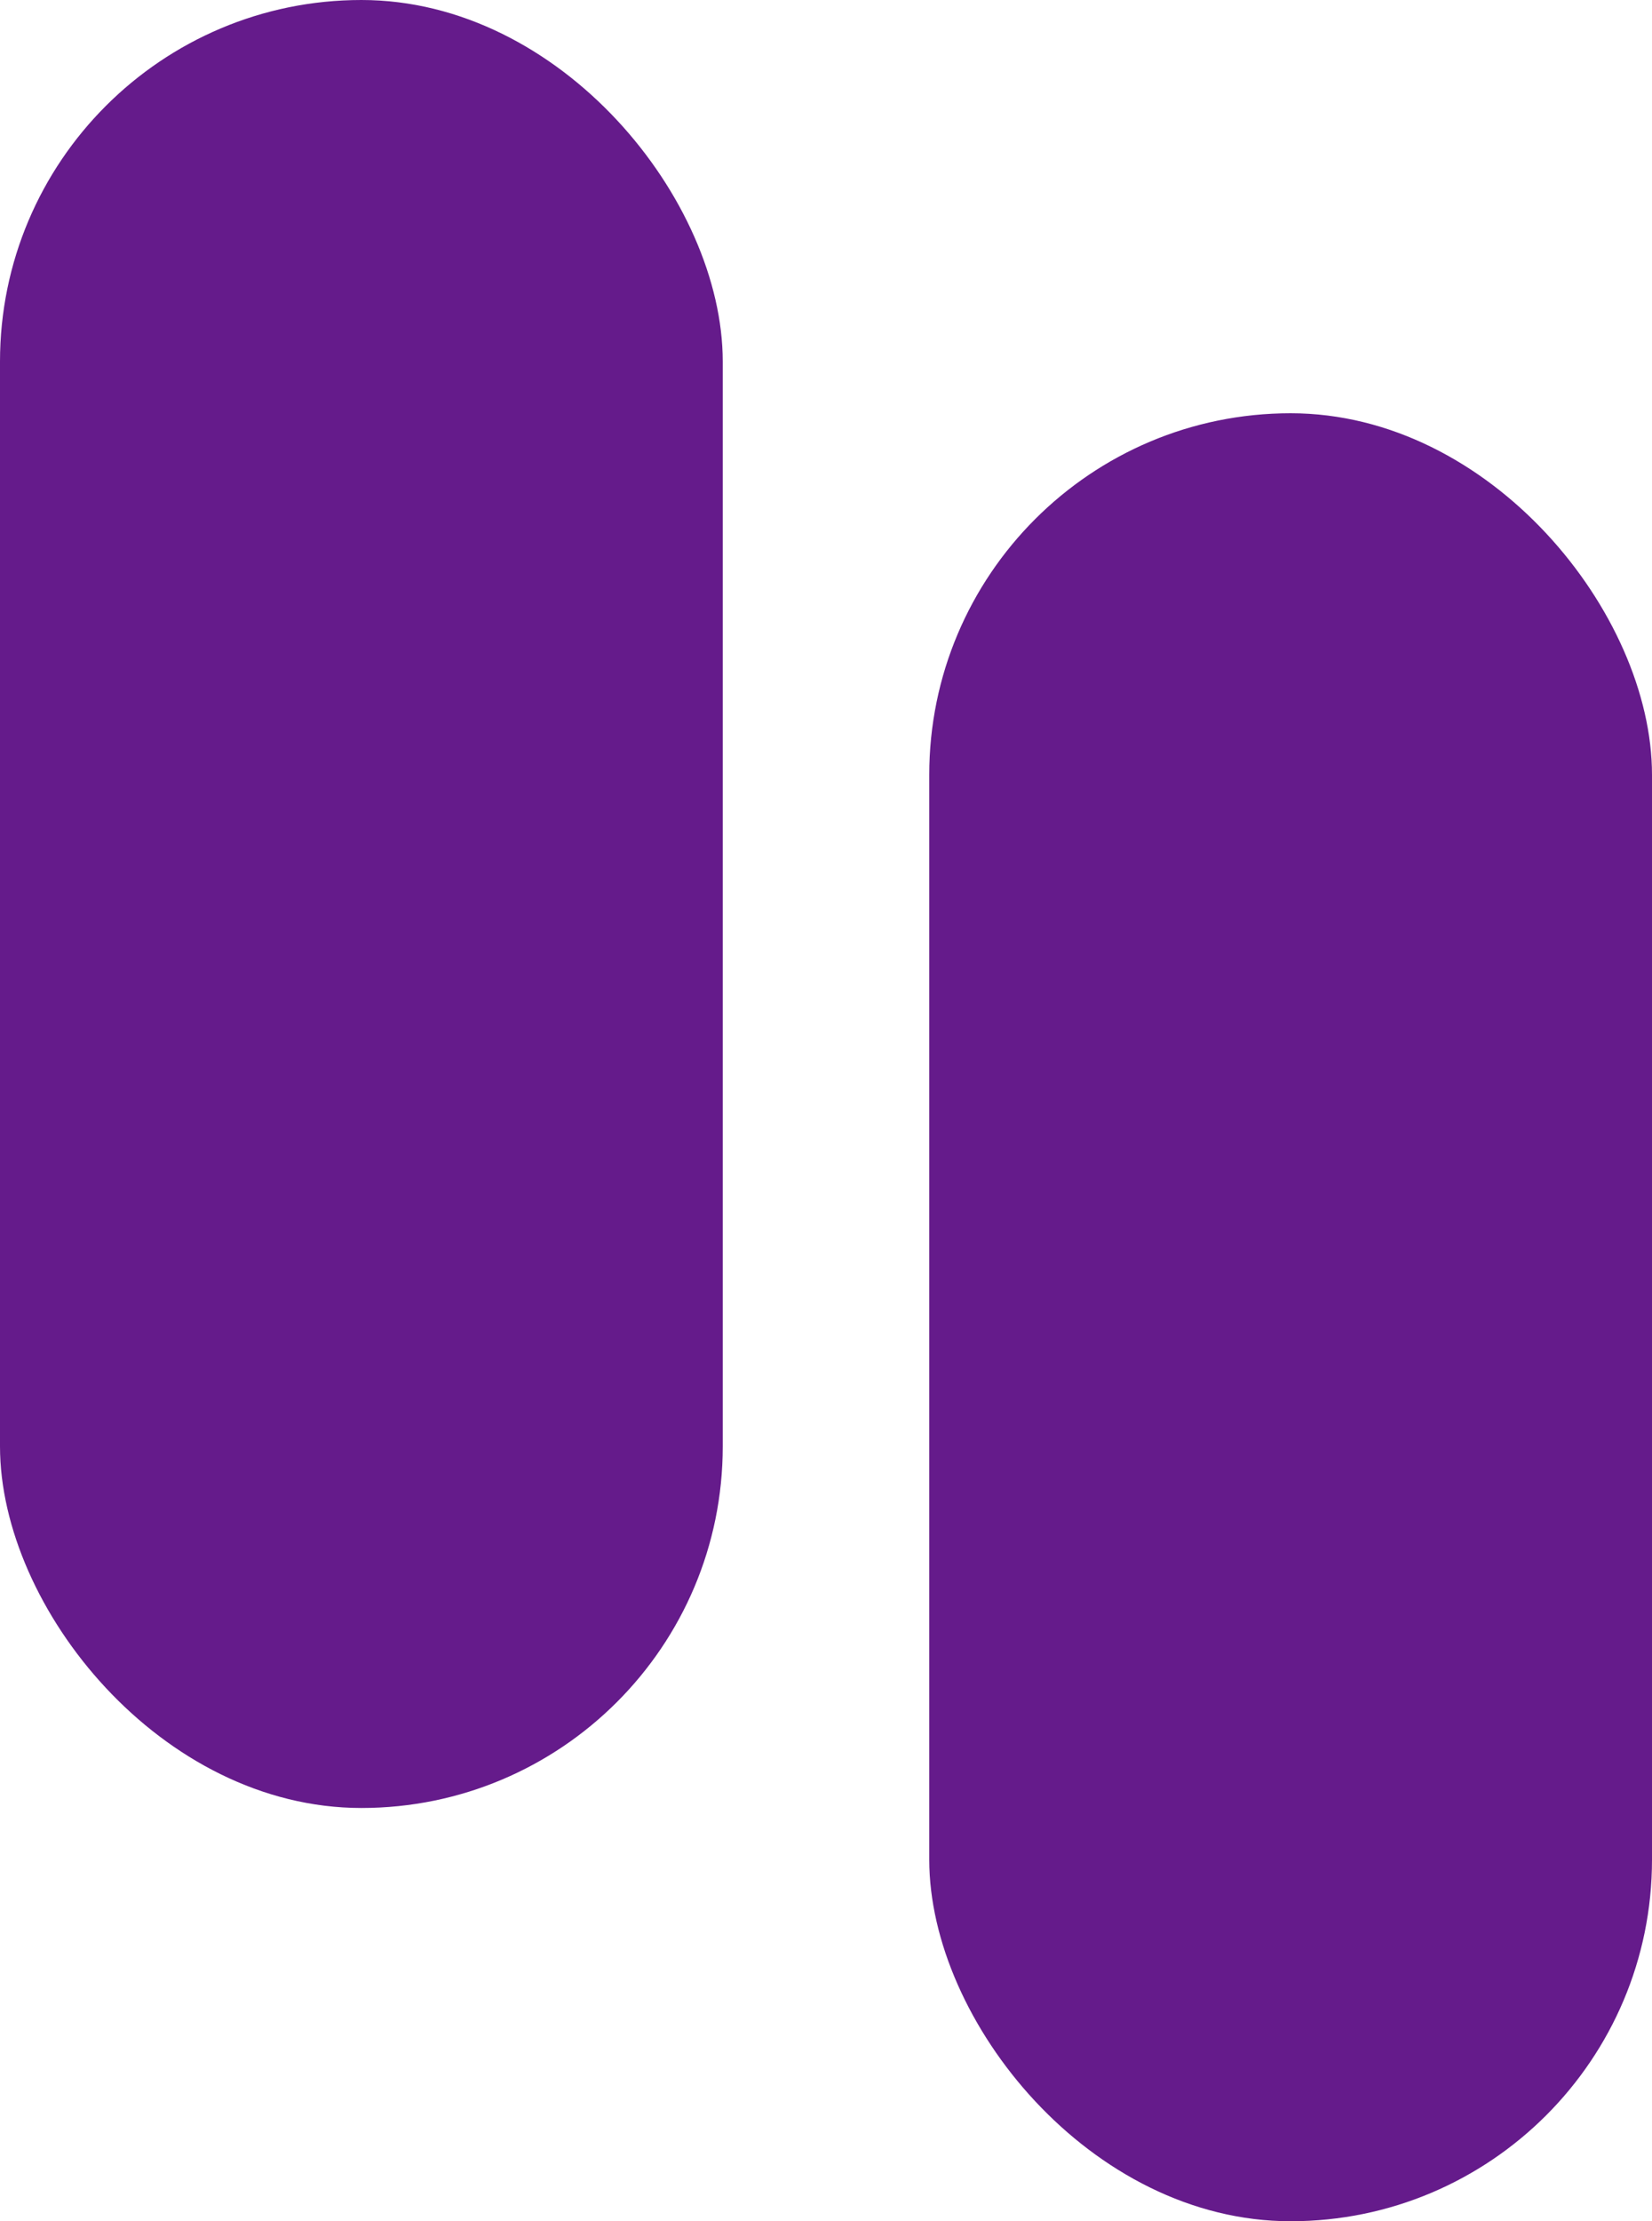 <svg xmlns="http://www.w3.org/2000/svg" width="32" height="43" viewBox="0 0 32 43">
  <g id="Grupo_604" data-name="Grupo 604" transform="translate(-171 -34)">
    <rect id="Rectángulo_395" data-name="Rectángulo 395" width="14" height="35" rx="7" transform="translate(171 34)" fill="#651b8b"/>
    <rect id="Rectángulo_396" data-name="Rectángulo 396" width="14" height="35" rx="7" transform="translate(189 42)" fill="#651b8b"/>
  </g>
</svg>
